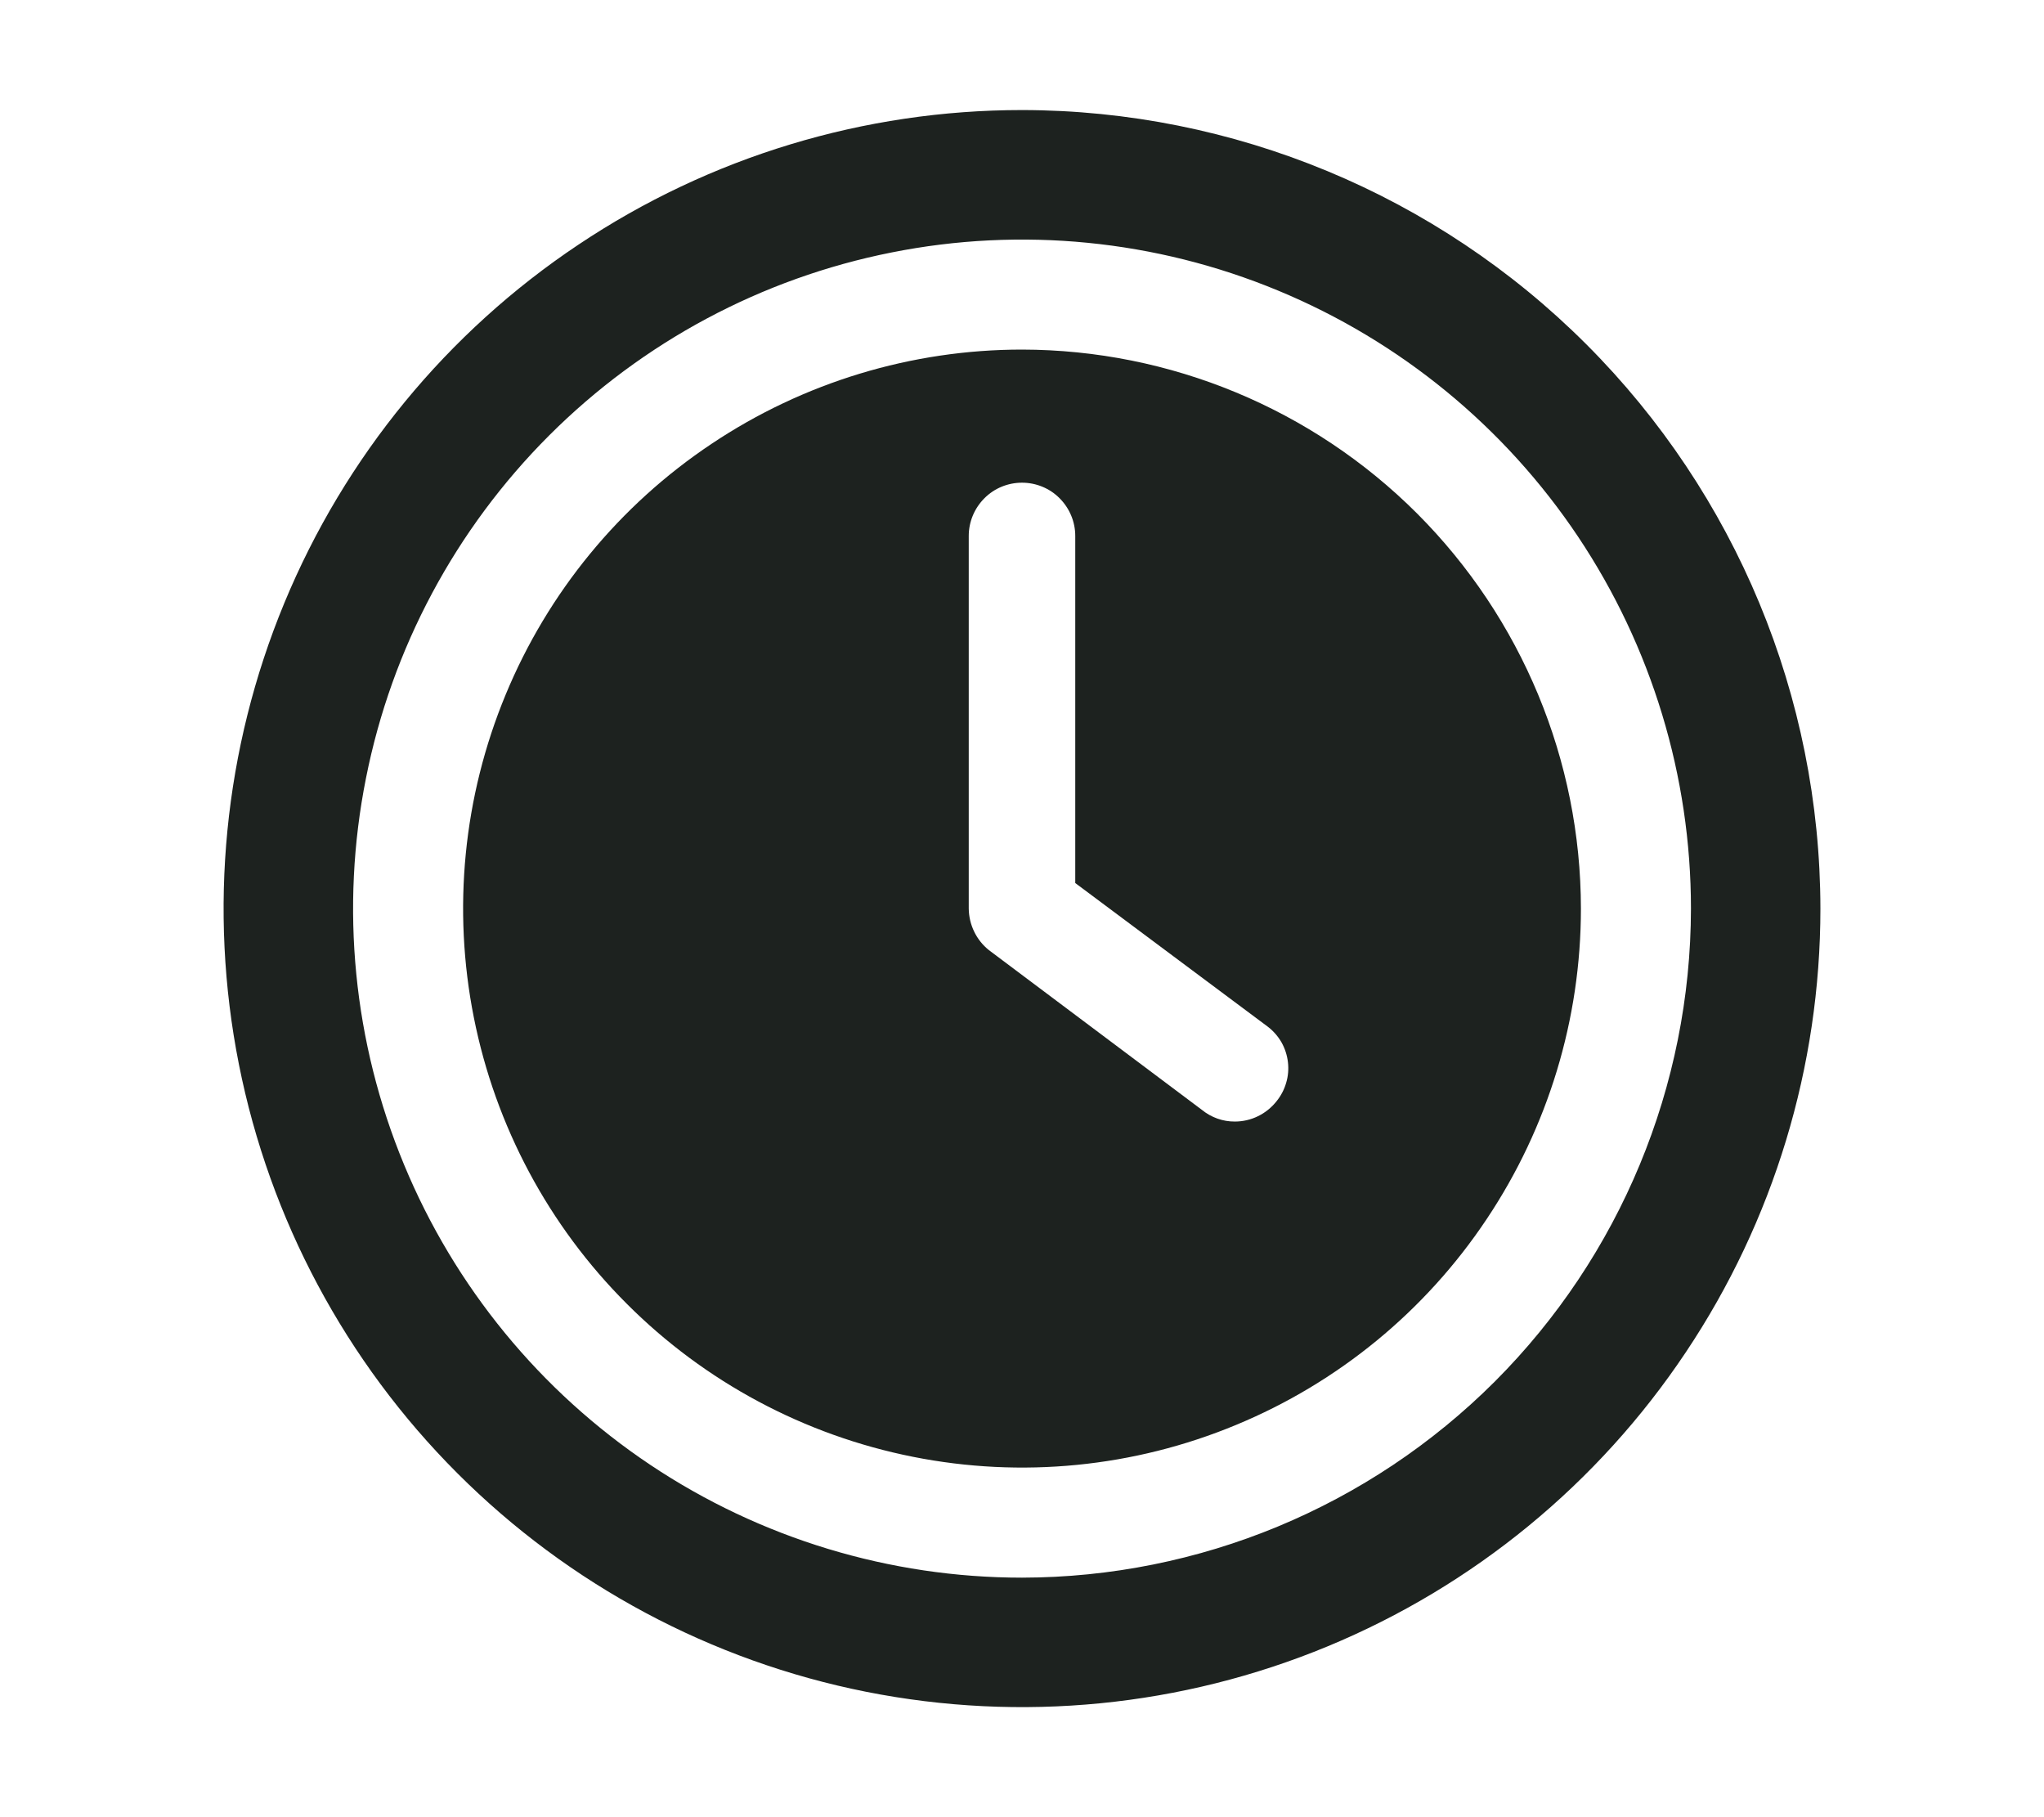 <svg width="18" height="16" viewBox="0 0 18 16" fill="none" xmlns="http://www.w3.org/2000/svg">
<g clip-path="url(#clip0_28_69)">
<path d="M9 3.078C8.027 3.078 7.075 3.367 6.266 3.908C5.456 4.448 4.825 5.217 4.453 6.116C4.08 7.016 3.983 8.005 4.173 8.96C4.363 9.915 4.831 10.792 5.52 11.48C6.208 12.169 7.085 12.637 8.04 12.827C8.995 13.017 9.984 12.92 10.883 12.547C11.783 12.175 12.552 11.544 13.092 10.734C13.633 9.925 13.922 8.973 13.922 8C13.921 6.695 13.401 5.444 12.479 4.521C11.556 3.599 10.305 3.08 9 3.078ZM11.241 9.697C11.197 9.752 11.142 9.797 11.078 9.828C11.015 9.859 10.945 9.875 10.875 9.875C10.769 9.876 10.666 9.839 10.584 9.772L8.709 8.366C8.654 8.322 8.609 8.266 8.579 8.203C8.548 8.14 8.532 8.07 8.531 8V4.719C8.531 4.594 8.581 4.475 8.669 4.387C8.756 4.299 8.876 4.25 9 4.25C9.124 4.25 9.244 4.299 9.331 4.387C9.419 4.475 9.469 4.594 9.469 4.719V7.775L11.166 9.041C11.214 9.078 11.255 9.125 11.286 9.179C11.316 9.233 11.335 9.292 11.342 9.353C11.349 9.414 11.344 9.476 11.326 9.535C11.309 9.594 11.28 9.649 11.241 9.697Z" fill="#1D221F"/>
<path d="M9 0.969C7.609 0.969 6.25 1.381 5.094 2.154C3.937 2.926 3.036 4.024 2.504 5.309C1.972 6.594 1.833 8.008 2.104 9.372C2.375 10.736 3.045 11.989 4.028 12.972C5.011 13.955 6.264 14.625 7.628 14.896C8.992 15.167 10.406 15.028 11.691 14.496C12.976 13.964 14.074 13.063 14.846 11.906C15.619 10.75 16.031 9.391 16.031 8C16.029 6.136 15.287 4.349 13.969 3.031C12.651 1.713 10.864 0.971 9 0.969ZM9 13.891C7.835 13.891 6.696 13.545 5.727 12.898C4.759 12.251 4.004 11.331 3.558 10.254C3.112 9.178 2.995 7.993 3.223 6.851C3.45 5.708 4.011 4.659 4.835 3.835C5.659 3.011 6.708 2.45 7.851 2.223C8.993 1.995 10.178 2.112 11.254 2.558C12.331 3.004 13.251 3.759 13.898 4.727C14.545 5.696 14.891 6.835 14.891 8C14.889 9.562 14.268 11.059 13.164 12.164C12.059 13.268 10.562 13.889 9 13.891Z" fill="#1D221F"/>
</g>
<defs>
<clipPath id="clip0_28_69">
<rect width="15" height="15" fill="white" transform="translate(1.5 0.5)"/>
</clipPath>
</defs>
</svg>

